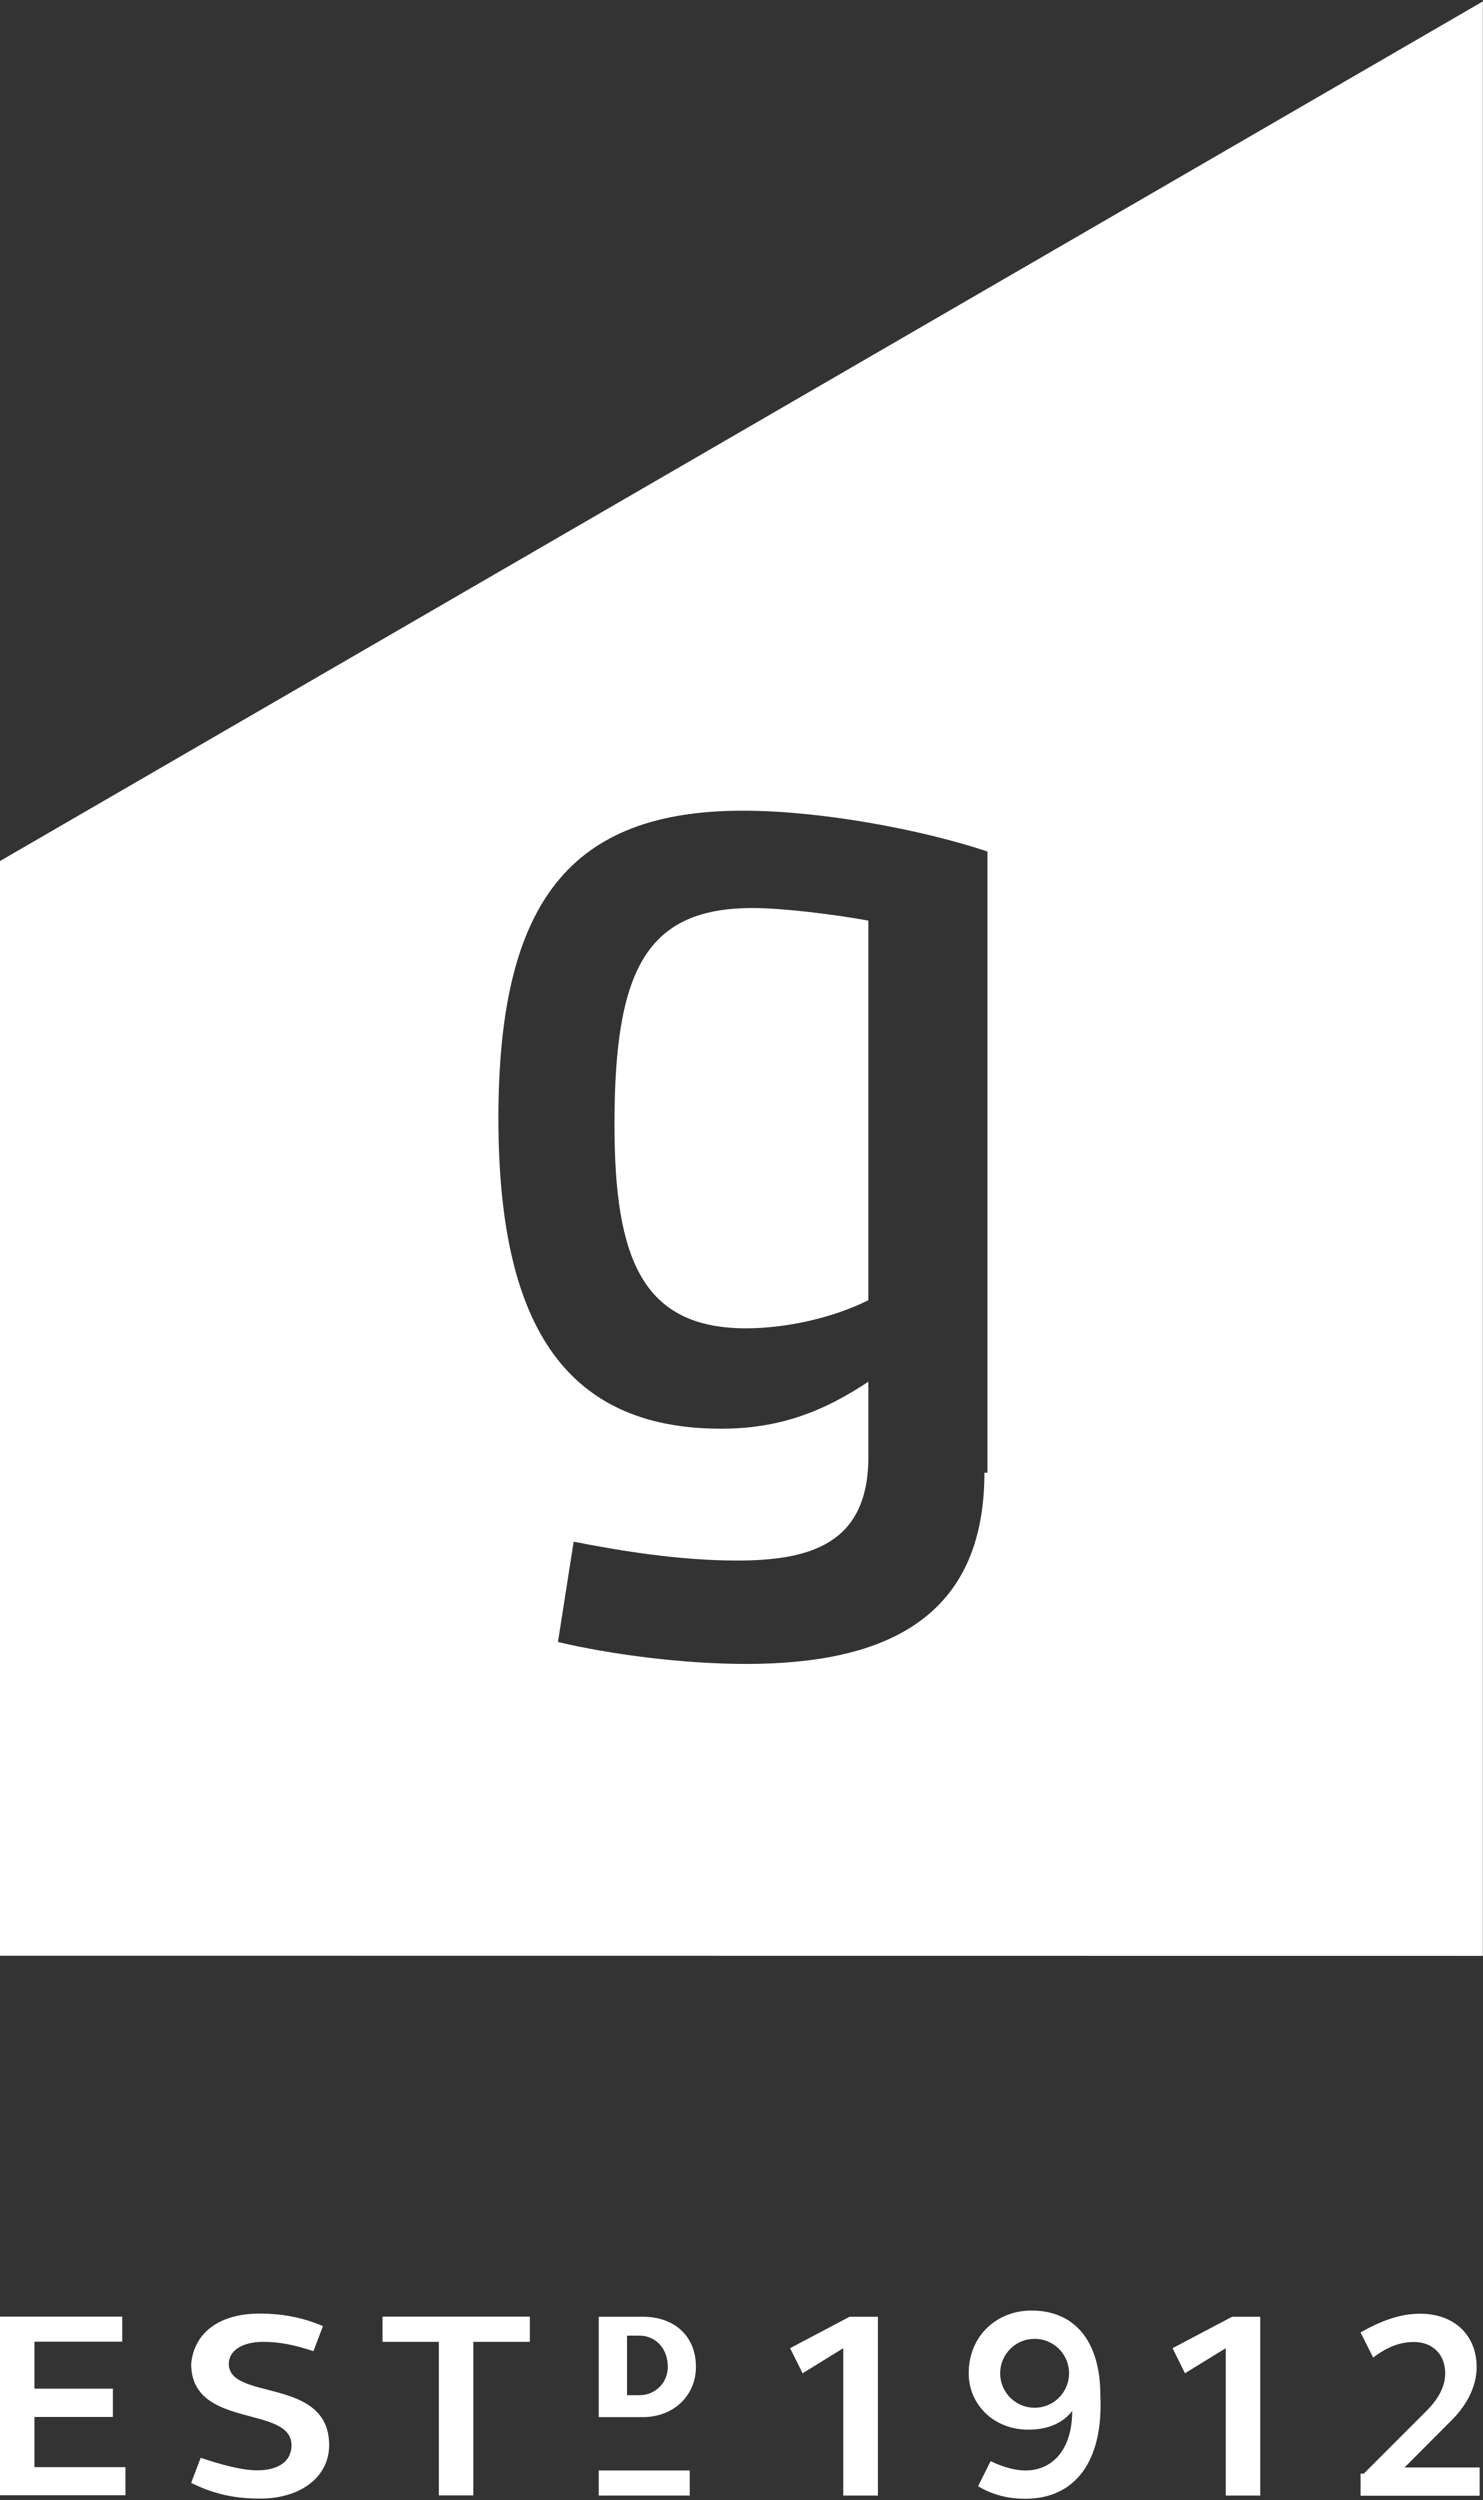 <svg version="1.2" xmlns="http://www.w3.org/2000/svg" viewBox="0 0 934 1574" width="934" height="1574">
	<rect x="0" y="0" width="934" height="1574" fill="#333333" stroke="none"/>
	<title>grainger-logo-header-svg</title>
	<style>
		.s0 { fill: #ffffff } 
	</style>
	<g id="Layer">
		<path id="Layer" class="s0" d="m473.9 571.7c19.7 0 51.3 4 73 7.9v239c-23.7 11.8-53.3 17.7-77 17.7-65.1 0-82.9-43.4-82.9-128.3 0-96.8 19.7-136.3 86.9-136.3z"/>
		<path id="Layer" fill-rule="evenodd" class="s0" d="m933.9 0.9v1230.5l-933.9-0.1v-689.2zm-312 926.3v-391.1c-41.4-13.8-104.6-25.7-154-25.7-108.6 0-154 57.3-154 193.6 0 126.4 39.5 195.5 140.2 195.5 35.5 0 63.2-9.9 92.8-29.6v47.4c0 55.3-37.5 65.2-82.9 65.2-35.6 0-73.1-6-102.7-11.9l-9.9 63.2c33.6 7.9 79 13.8 118.5 13.8 88.9 0 150.1-29.6 150.1-120.4z"/>
		<path id="Layer" fill-rule="evenodd" class="s0" d="m0 1458.5h77v15.8h-55.3v29.6h49.4v17.8h-49.4v31.6h57.3v17.7h-79zm163.9-1.9c11.8 0 25.6 1.9 39.5 7.9l-6 15.8c-11.8-4-21.7-5.9-31.5-5.9-13.9 0-21.8 5.9-21.8 13.8 0 23.7 63.2 7.9 63.2 51.3 0 19.8-17.8 33.6-43.4 33.6-13.8 0-27.7-2-43.5-9.9l6-15.8c11.8 4 25.6 7.9 35.5 7.9 13.8 0 21.7-5.9 21.7-15.8 0-25.6-63.2-9.8-63.2-51.3 2-19.8 17.8-31.6 43.5-31.6zm112.5 17.8h-35.5v-15.9h92.8v15.9h-35.6v96.7h-21.7zm100.7-15.8h27.7c19.7 0 33.5 11.9 33.5 31.6 0 17.8-13.8 31.6-33.5 31.6h-27.7zm25.7 11.9h-7.9v37.5h7.9c9.9 0 17.8-7.9 17.8-17.8 0-11.8-7.9-19.7-17.8-19.7zm128.3 7.9l-25.6 15.8-7.9-15.8 37.5-19.8h17.8v112.6h-21.8zm114.6 94.8c-9.9 0-19.8-2-29.7-7.9l7.9-15.8c7.9 3.9 15.8 5.9 21.8 5.9 17.7 0 29.6-13.8 29.6-37.5-6 7.9-15.8 11.8-27.7 11.8-21.7 0-37.5-15.8-37.5-35.5 0-23.7 17.8-39.5 39.5-39.5 27.6 0 43.4 19.7 43.4 53.3 2 41.5-15.8 65.2-47.3 65.2zm27.6-79c0-12-9.7-21.7-21.7-21.7-12 0-21.7 9.7-21.7 21.7 0 12 9.7 21.7 21.7 21.7 12 0 21.7-9.7 21.7-21.7zm98.7-15.8l-25.7 15.8-7.8-15.8 37.5-19.8h17.7v112.6h-21.7zm86.9 79l39.5-39.5q11.8-11.8 11.8-23.7c0-11.8-7.9-19.7-19.7-19.7-9.9 0-17.8 3.9-25.7 9.8l-7.9-15.8c13.8-7.9 25.7-11.8 37.5-11.8 21.8 0 35.6 13.8 35.6 33.6 0 11.8-5.9 23.7-15.8 33.5l-29.6 29.7h47.3v17.8h-75v-13.9zm-481.8-2h57.3v15.8h-57.3z"/>
	</g>
</svg>